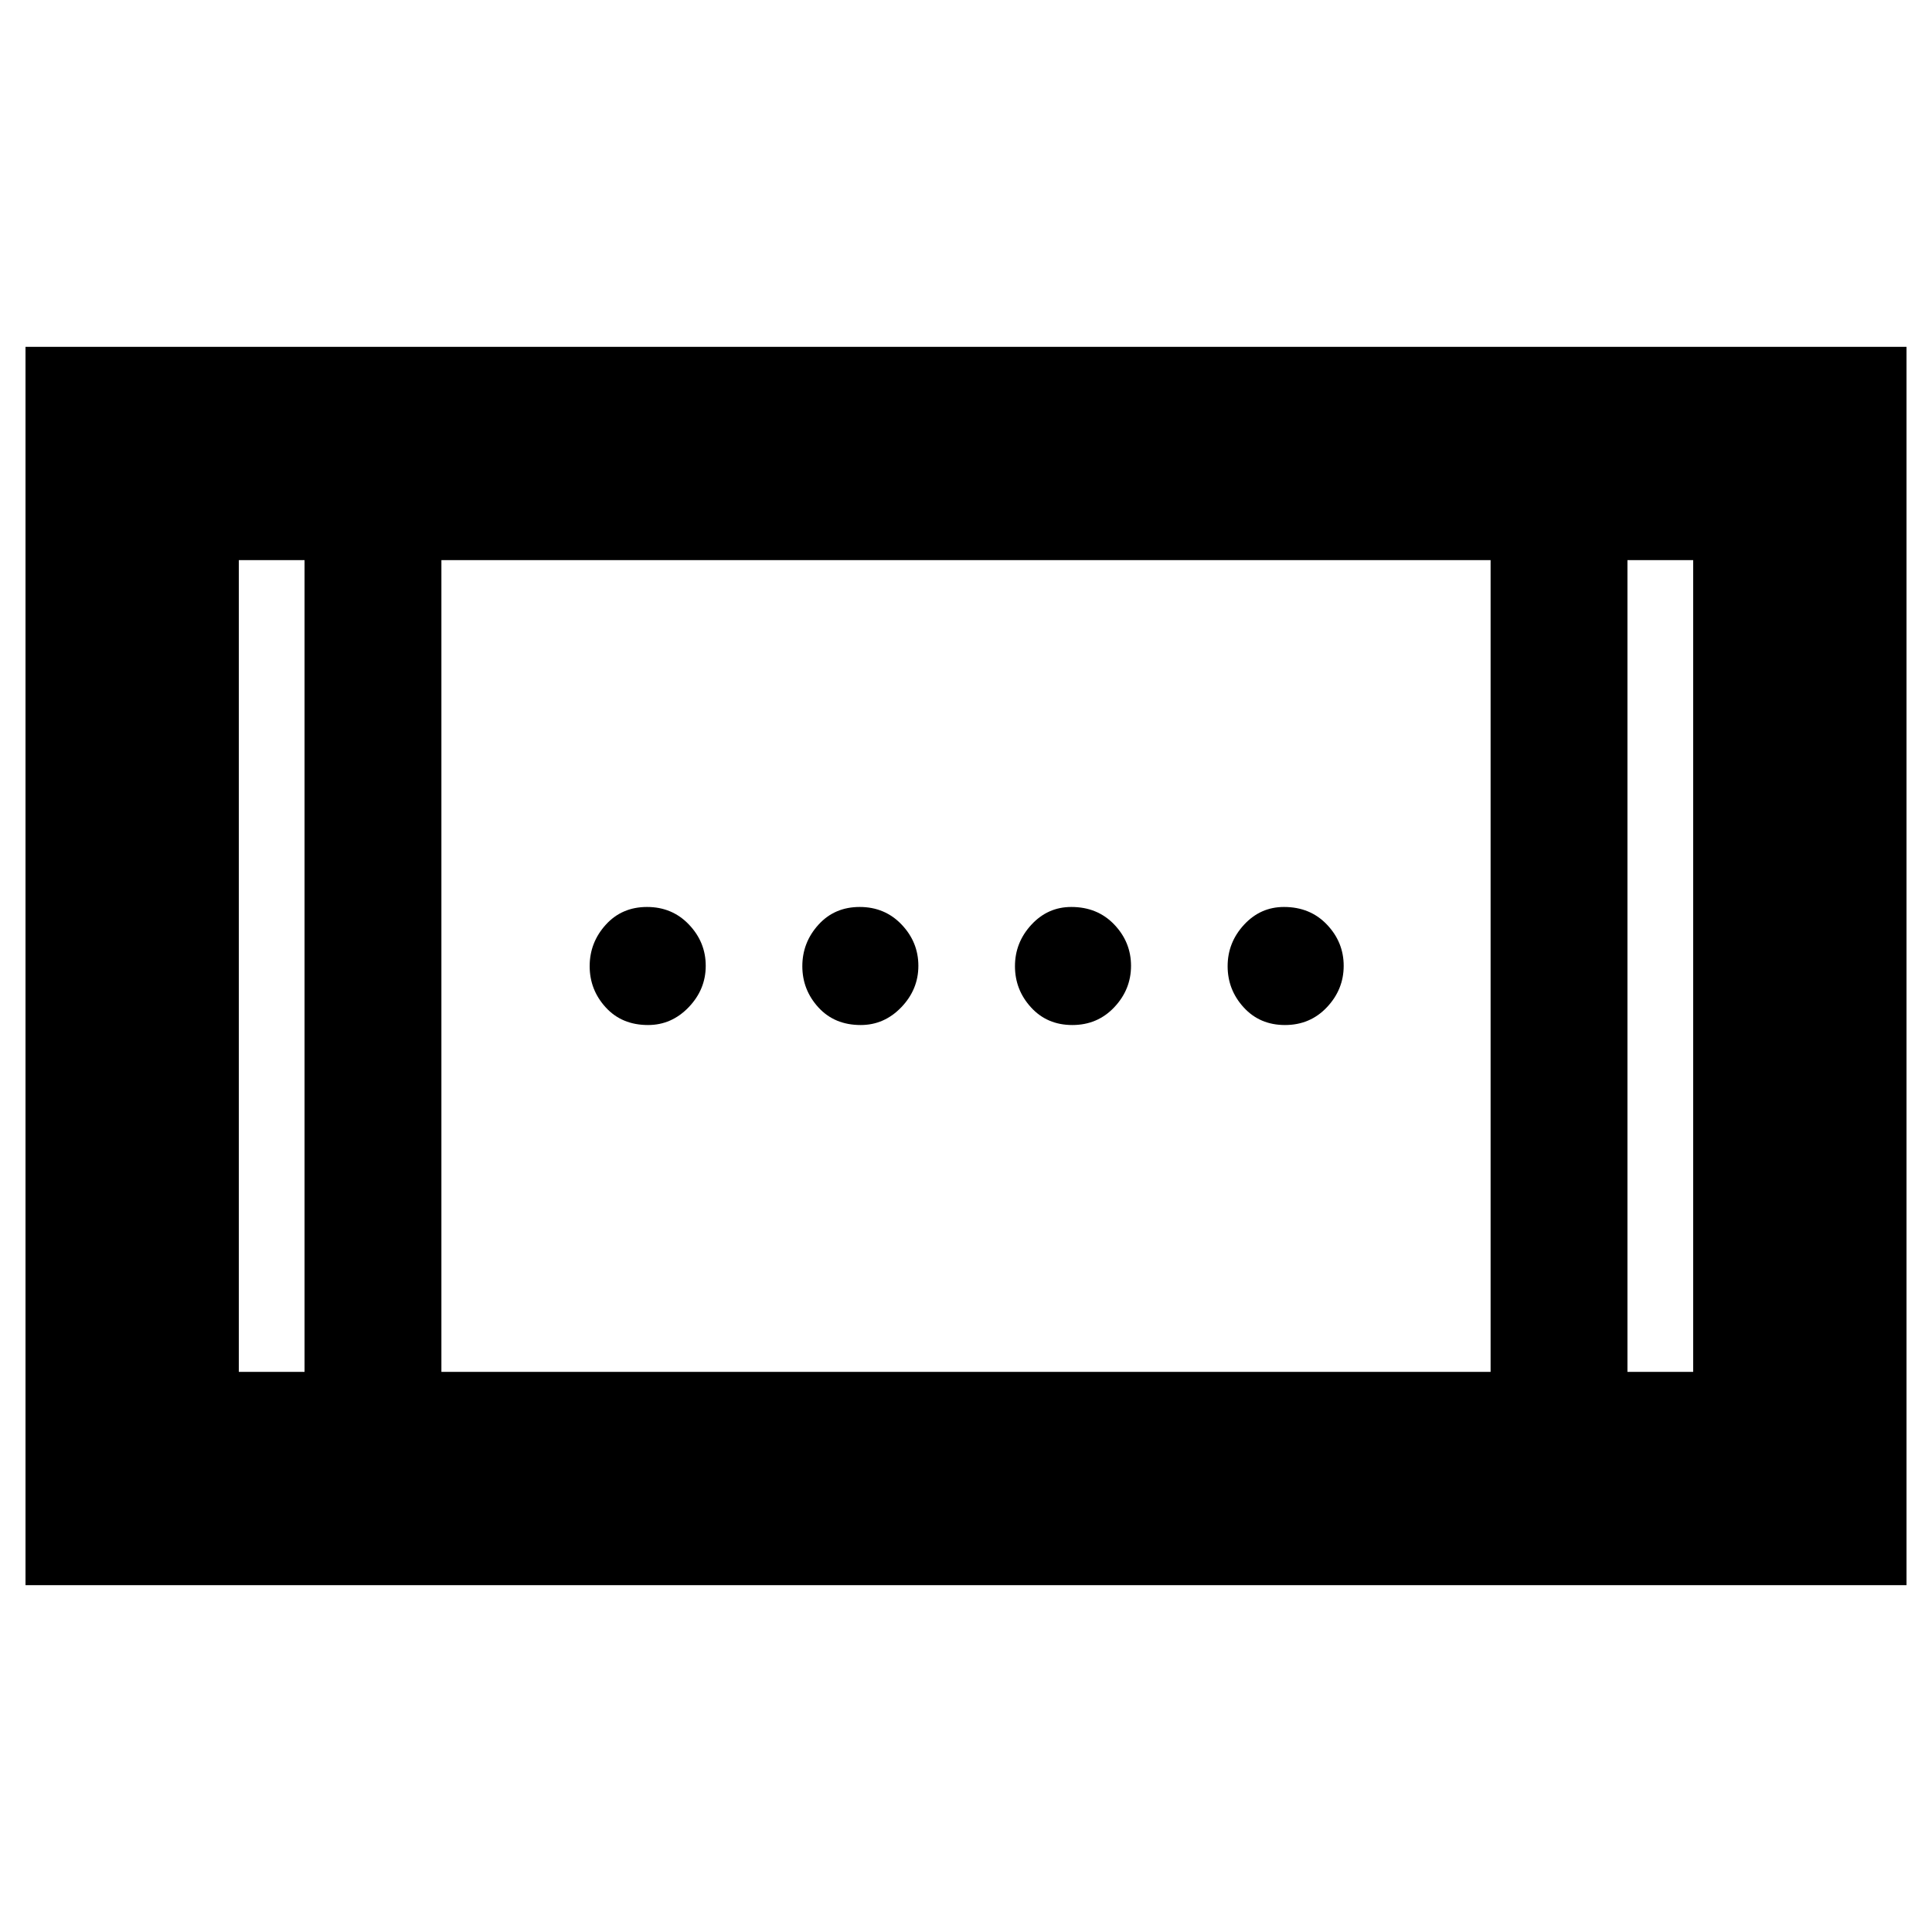 <svg xmlns="http://www.w3.org/2000/svg" height="40" viewBox="0 -960 960 960" width="40"><path d="M12.67-172.33v-615.34h934.66v615.34H12.67Zm138.66-106v-403.34h-32.66v403.34h32.66Zm68 0h521.34v-403.34H219.33v403.34Zm589.34 0h32.66v-403.34h-32.66v403.34ZM151.33-681.67h-32.66 32.66Zm657.34 0h32.66-32.66Zm-275.84 231q-12.5 0-20.5-8.74t-8-20.5q0-11.76 8.15-20.59t19.85-8.83q13 0 21.34 8.74 8.33 8.74 8.33 20.5t-8.33 20.59q-8.34 8.83-20.84 8.83Zm-210.83 0q-13 0-21-8.74t-8-20.5q0-11.76 8-20.59t20.5-8.83q12.5 0 20.83 8.74 8.34 8.74 8.34 20.5t-8.49 20.59q-8.48 8.83-20.18 8.83Zm316.5 0q-12.5 0-20.5-8.74t-8-20.5q0-11.76 8.15-20.59t19.85-8.83q13 0 21.33 8.74 8.34 8.74 8.34 20.5t-8.34 20.59q-8.33 8.83-20.83 8.83Zm-210.83 0q-13 0-21-8.74t-8-20.5q0-11.76 8-20.59t20.5-8.83q12.5 0 20.83 8.74 8.33 8.74 8.33 20.5t-8.48 20.59q-8.48 8.83-20.18 8.83Z"/></svg>